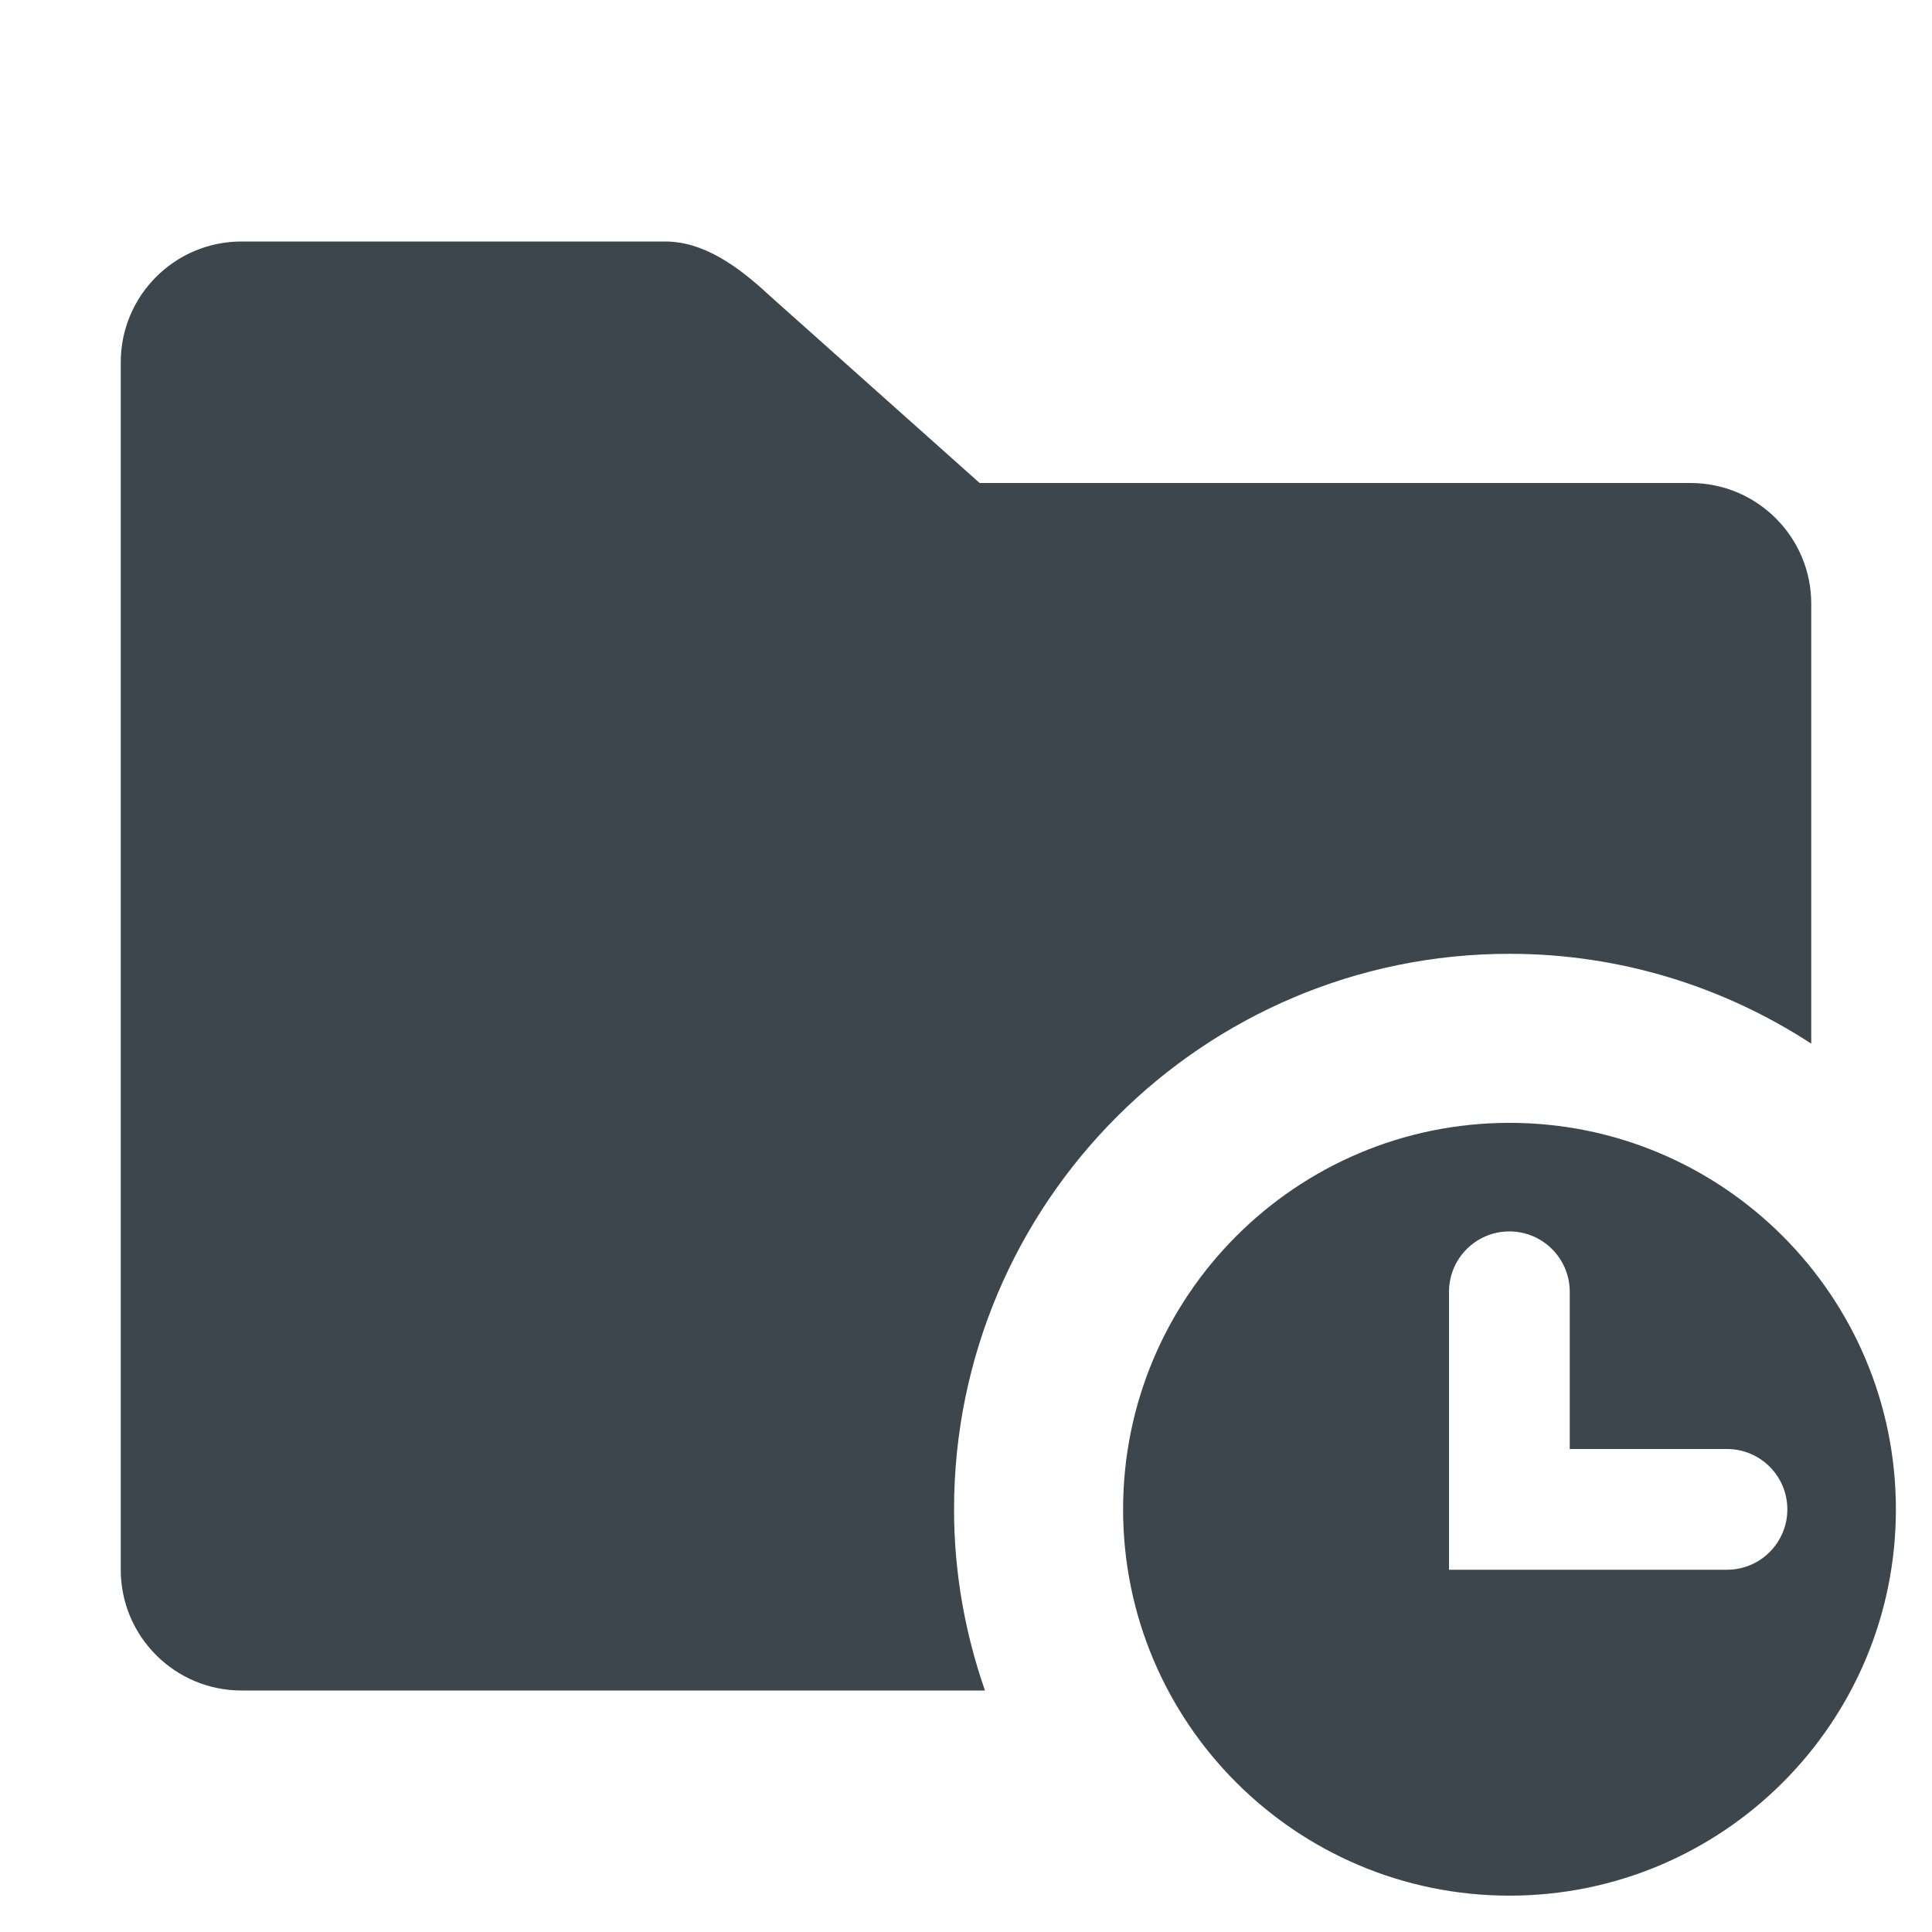 <?xml version="1.0" encoding="utf-8"?>
<!-- Generator: Adobe Illustrator 16.0.4, SVG Export Plug-In . SVG Version: 6.00 Build 0)  -->
<!DOCTYPE svg PUBLIC "-//W3C//DTD SVG 1.1//EN" "http://www.w3.org/Graphics/SVG/1.1/DTD/svg11.dtd">
<svg version="1.1" id="artwork" xmlns="http://www.w3.org/2000/svg" xmlns:xlink="http://www.w3.org/1999/xlink" x="0px" y="0px"
	 width="16px" height="16px" viewBox="0 0 16 16" enable-background="new 0 0 16 16" xml:space="preserve">
<g>
	<path fill="#3D464D" d="M12.501,7.899c0.921,0,1.779,0.275,2.499,0.744V5c0-0.552-0.448-1-1-1H8.113L6.372,2.447
		C6.102,2.195,5.82,2,5.508,2H2C1.448,2,1,2.448,1,3v10c0,0.552,0.448,1,1,1h6.157c-0.164-0.471-0.256-0.974-0.256-1.5
		C7.901,9.963,9.964,7.899,12.501,7.899z"/>
</g>
<path fill="#3D464D" d="M12.501,9.299c-1.767,0-3.2,1.434-3.2,3.201s1.433,3.199,3.2,3.199s3.2-1.432,3.2-3.199
	S14.268,9.299,12.501,9.299z M14.302,13H12v-2.302c0-0.276,0.224-0.5,0.5-0.5s0.5,0.224,0.5,0.5V12h1.302c0.276,0,0.5,0.224,0.5,0.5
	S14.578,13,14.302,13z"/>
</svg>
